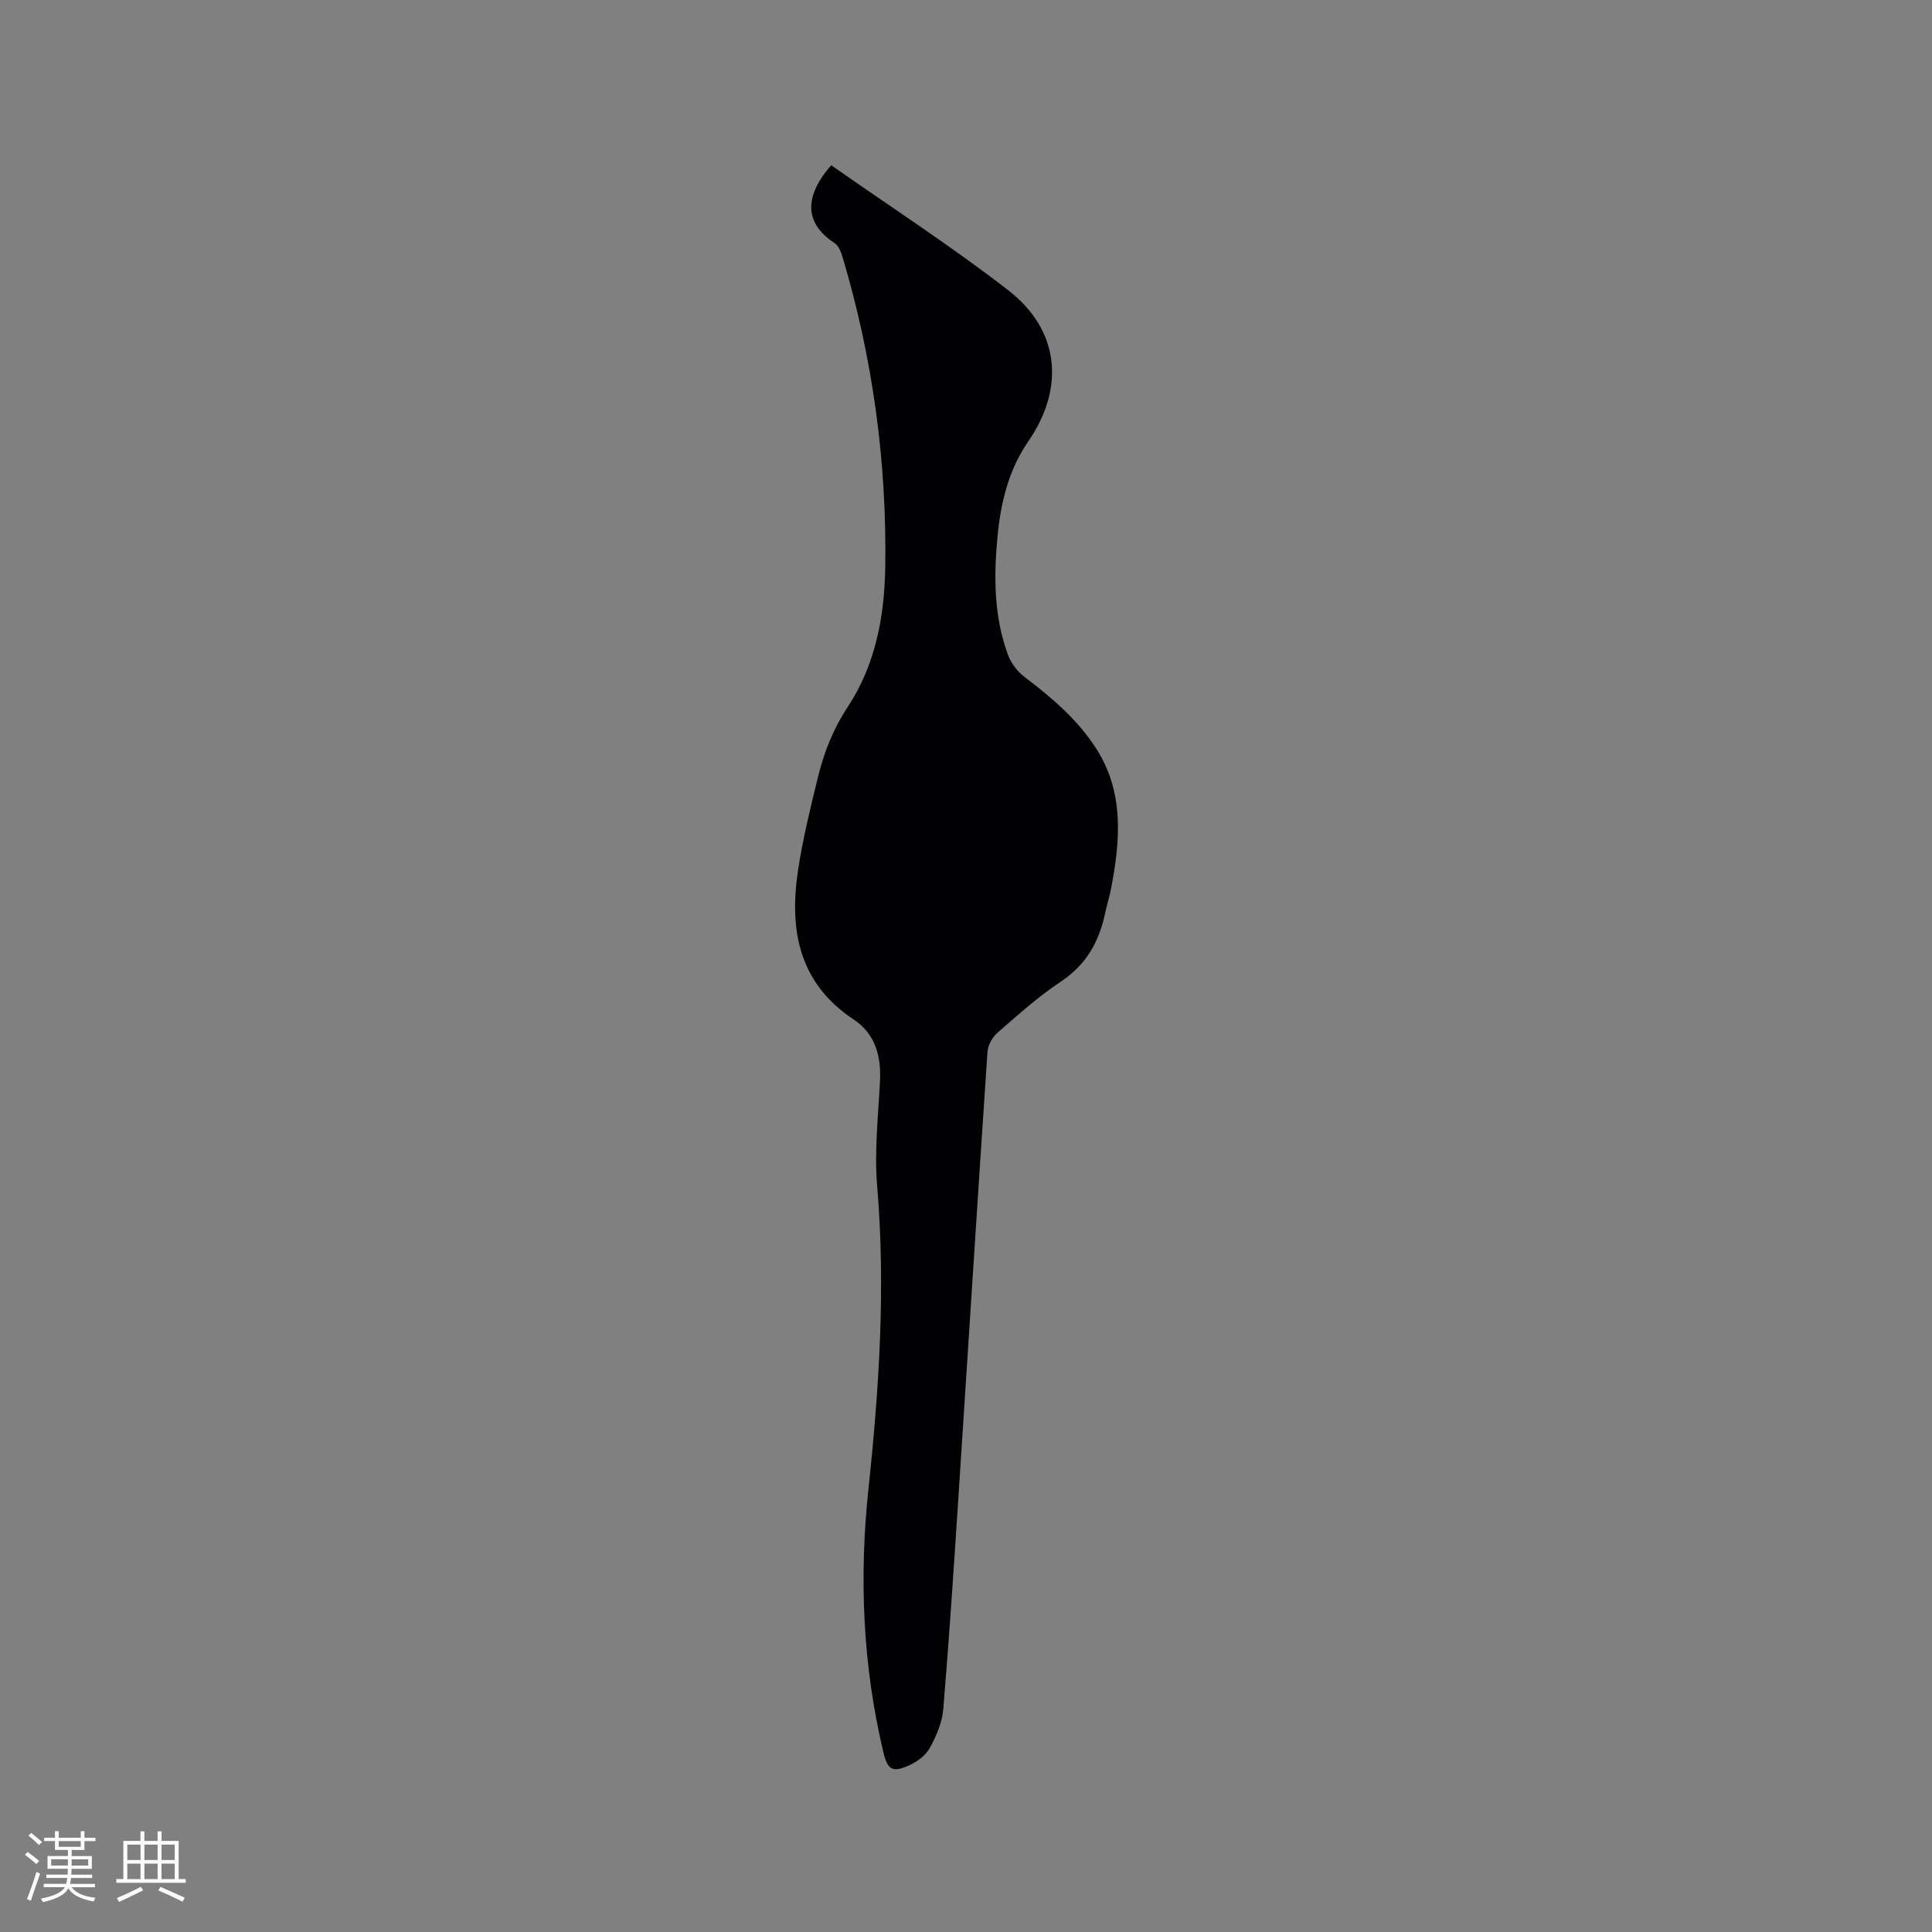 <svg enable-background="new 0 0 400 400" viewBox="0 0 400 400" xmlns="http://www.w3.org/2000/svg"><rect x="0" y="0" width="400" height="400" fill="#808080" stroke="none"/><path d="m172.09 34.21c12.29 8.61 24.84 16.74 36.63 25.86 10.68 8.26 11.81 20.24 4.17 31.32-4.16 6.04-5.75 12.91-6.4 20.04-.75 8.18-.69 16.34 2.21 24.17.64 1.74 1.98 3.47 3.46 4.59 5.61 4.26 10.93 8.77 14.77 14.75 5.85 9.1 5.02 18.97 3.13 28.92-.33 1.77-.9 3.49-1.27 5.25-1.24 5.9-3.93 10.66-9.18 14.14-4.66 3.09-8.87 6.89-13.11 10.58-1.05.92-1.96 2.57-2.05 3.94-2.07 30.68-4 61.36-6.01 92.05-.96 14.7-1.92 29.4-3.15 44.08-.23 2.74-1.44 5.54-2.78 7.99-.84 1.53-2.59 2.85-4.24 3.59-3.53 1.59-4.52.95-5.41-2.83-4.25-17.93-5-36.07-3.06-54.34 2.22-20.9 3.58-41.79 1.8-62.84-.61-7.23.26-14.6.6-21.9.24-5.12-1.13-9.62-5.45-12.49-11.34-7.51-13.37-18.46-11.55-30.72.98-6.58 2.58-13.08 4.17-19.55 1.26-5.13 3.17-9.94 6.17-14.49 5.69-8.64 7.57-18.63 7.74-28.8.35-21.86-2.58-43.32-8.84-64.3-.31-1.05-.82-2.36-1.66-2.9-6.82-4.46-5.8-10.26-.69-16.11z" fill="#010103"/><g fill="#fcfbfa"><path d="m5.17 384 .55-.58c.85.61 1.65 1.24 2.4 1.87l-.59.64c-.83-.73-1.62-1.38-2.36-1.93m1.22 9.53-.82-.34c.71-1.76 1.37-3.64 1.98-5.63.24.13.5.25.76.36-.6 1.67-1.24 3.54-1.92 5.61m-.5-13.5.57-.54c.56.44 1.31 1.06 2.26 1.87l-.64.64c-.68-.66-1.41-1.32-2.19-1.97m3.25.46h2.24v-1.36h.77v1.36h4.57v-1.36h.76v1.36h2.28v.69h-2.28v1.84h-2.64v1.26h4.18v2.64h-4.21c0 .45-.02.86-.05 1.21h4.32v.69h-4.38c-.04.34-.1.75-.19 1.22h5.15v.69h-4.82c.87 1.19 2.51 1.92 4.93 2.19-.17.31-.3.57-.37.76-2.77-.49-4.52-1.41-5.26-2.76-.56 1.26-2.3 2.23-5.24 2.9-.12-.24-.26-.48-.43-.72 2.73-.55 4.38-1.34 4.96-2.38h-4.38v-.69h4.65c.1-.38.17-.79.21-1.22h-4.32v-.69h4.4c.03-.34.05-.75.05-1.21h-4.2v-2.64h4.23v-1.26h-2.69v-1.84h-2.24zm1.46 4.46v1.29h3.45c.01-.4.02-.57.01-.53v-.32-.45h-3.46zm1.55-2.59h4.57v-1.19h-4.57zm6.11 2.59h-3.42v.77c-.01.19-.01.37-.02.53h3.44z"/><path d="m32.63 379.16h.82v1.98h3.54v7.89h1.46v.78h-14.37v-.78h1.46v-7.89h3.54v-1.98h.82v1.98h2.73zm-3.49 11.48.5.73c-1.61.82-3.28 1.63-5 2.41-.13-.27-.28-.55-.44-.82 1.75-.72 3.4-1.49 4.94-2.32m-2.78-5.55h2.73v-3.18h-2.73zm0 3.95h2.73v-3.2h-2.73zm3.54-3.95h2.73v-3.18h-2.73zm0 3.95h2.73v-3.2h-2.73zm7.89 4.68c-1.84-.92-3.51-1.7-5.02-2.32l.45-.73c1.89.8 3.57 1.55 5.04 2.23zm-1.62-11.81h-2.73v3.18h2.73zm-2.73 7.13h2.73v-3.2h-2.73z"/></g></svg>